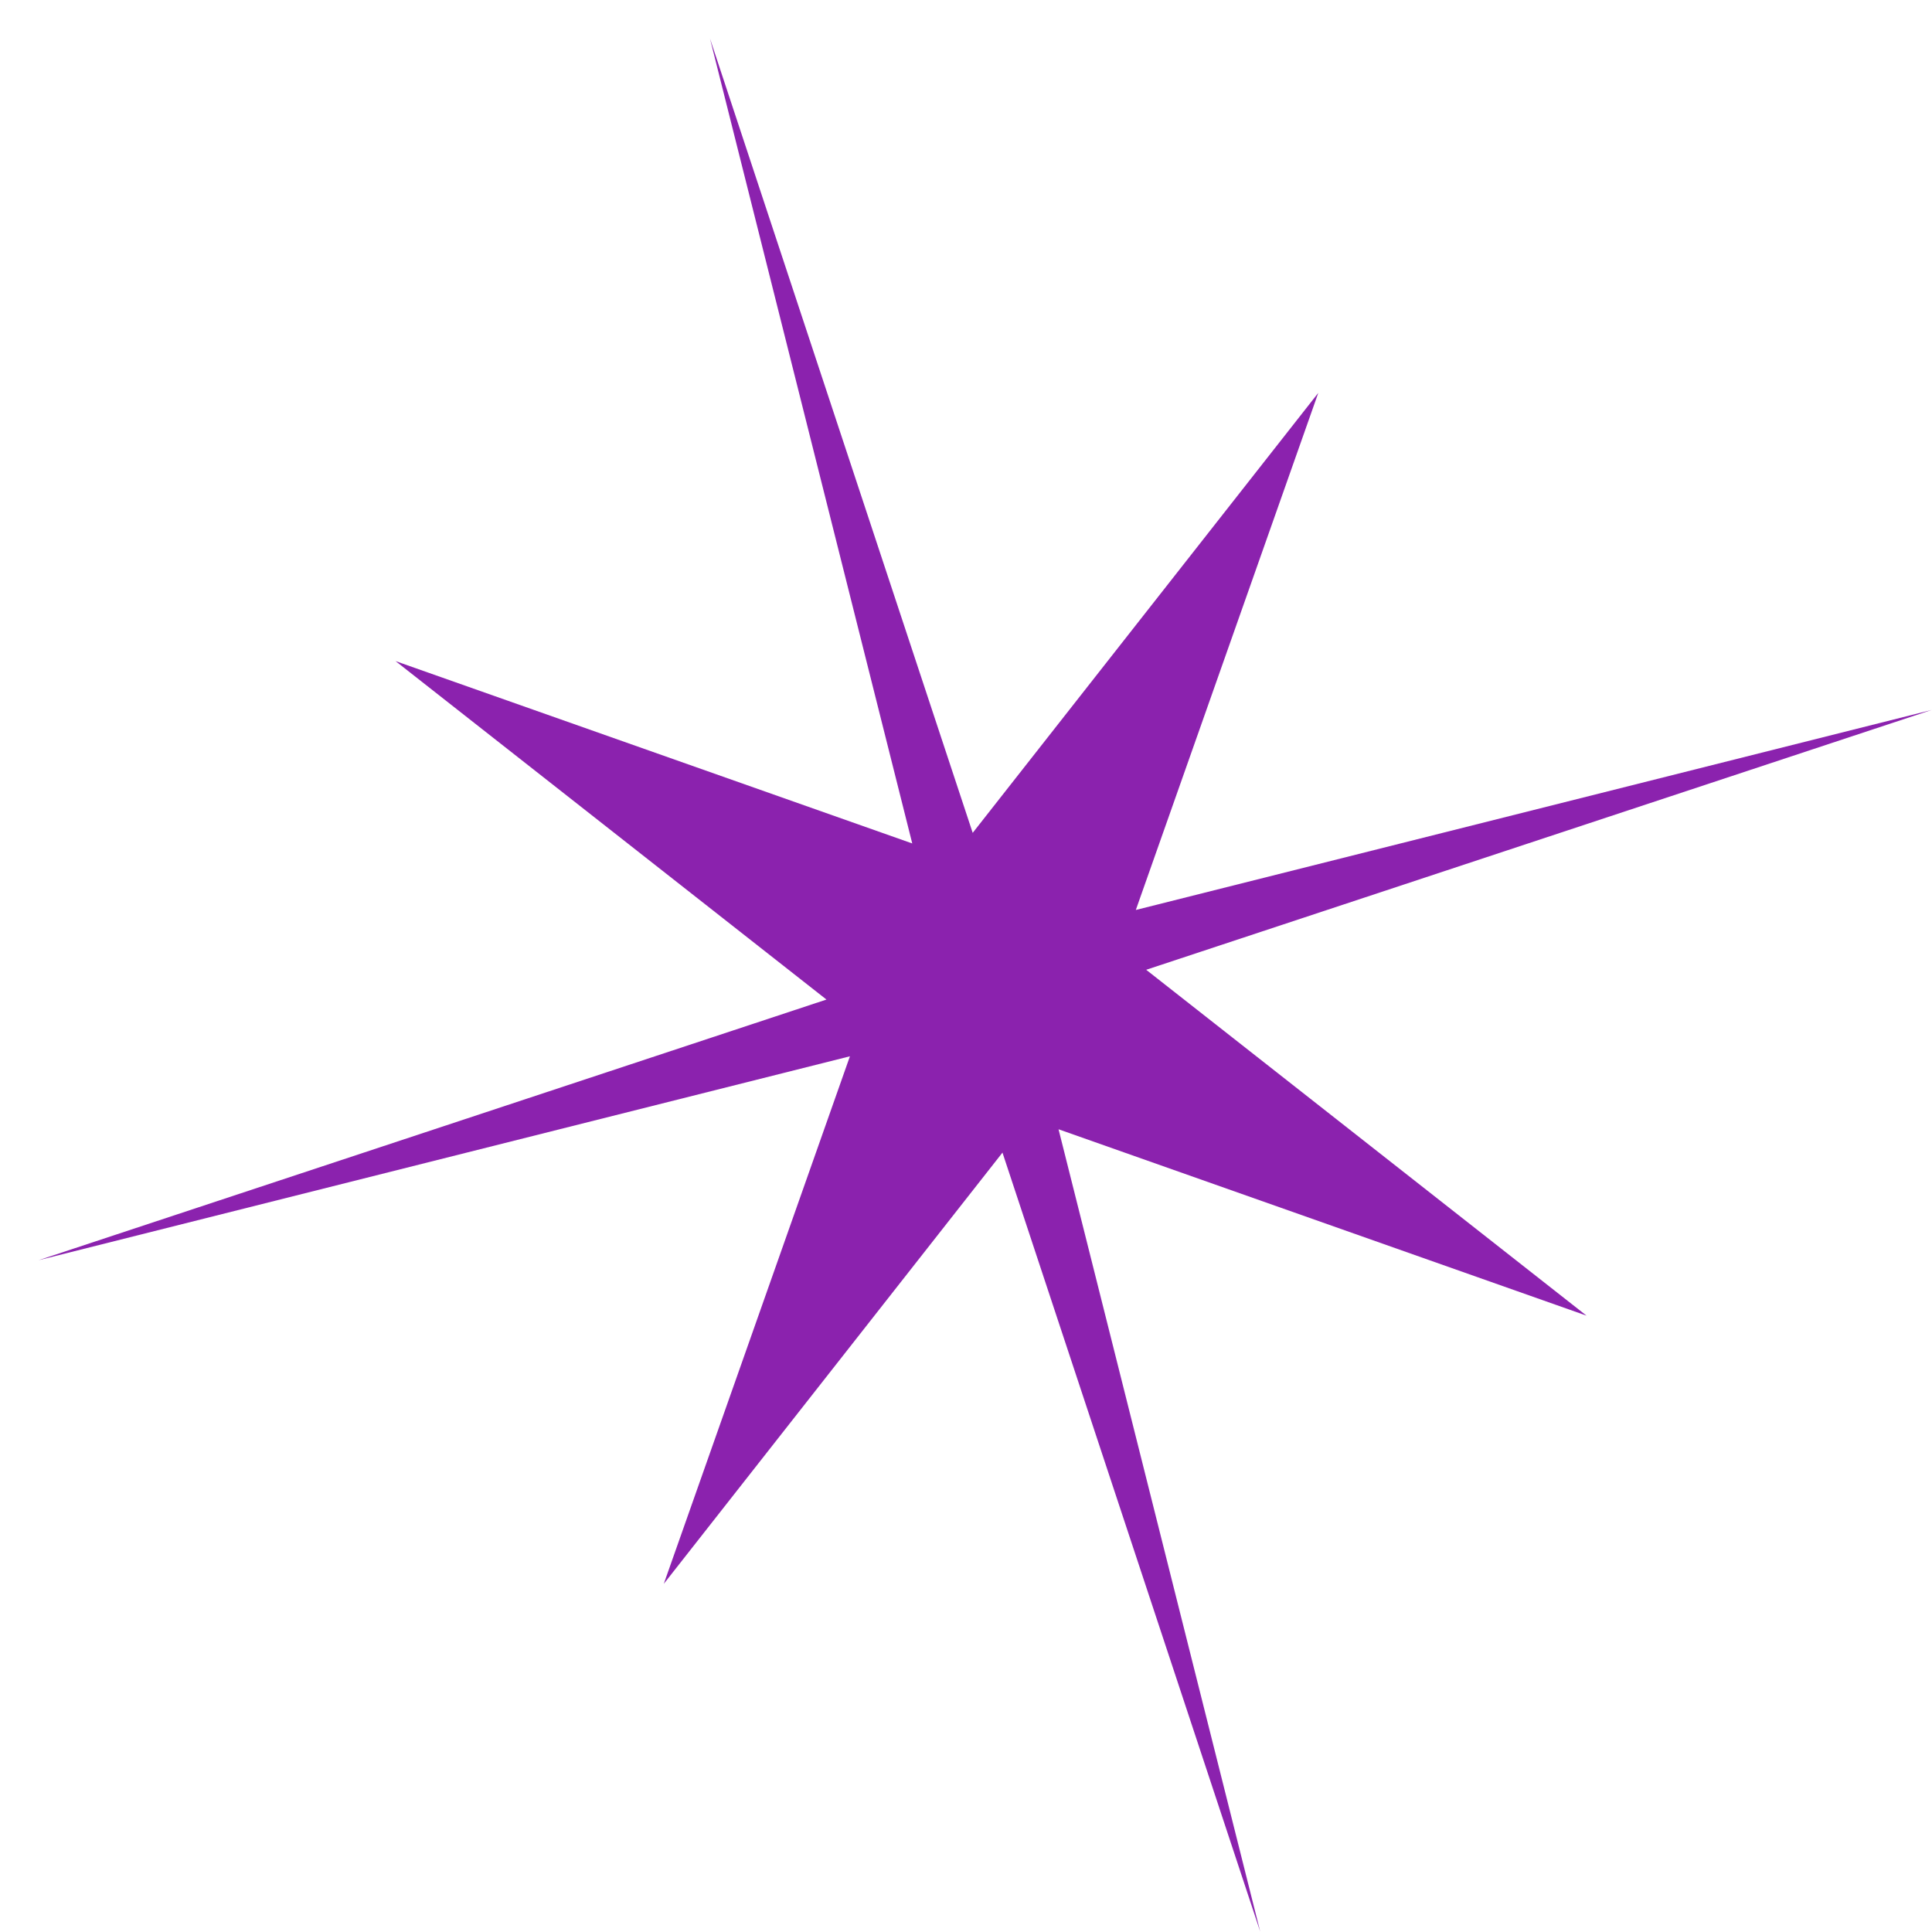 <svg width="49" height="49" viewBox="0 0 49 49" fill="none" xmlns="http://www.w3.org/2000/svg"><path d="m24.67 21.123 8.765-11.159-4.628 13.115 20.184-5.073-19.921 6.59 11.168 8.772-13.391-4.727 5.115 20.35-6.537-19.758-8.59 10.937 4.721-13.38L.978 31.962l19.983-6.611-10.929-8.584 13.105 4.625L18.007.978z" fill="#8B22AE"/></svg>
